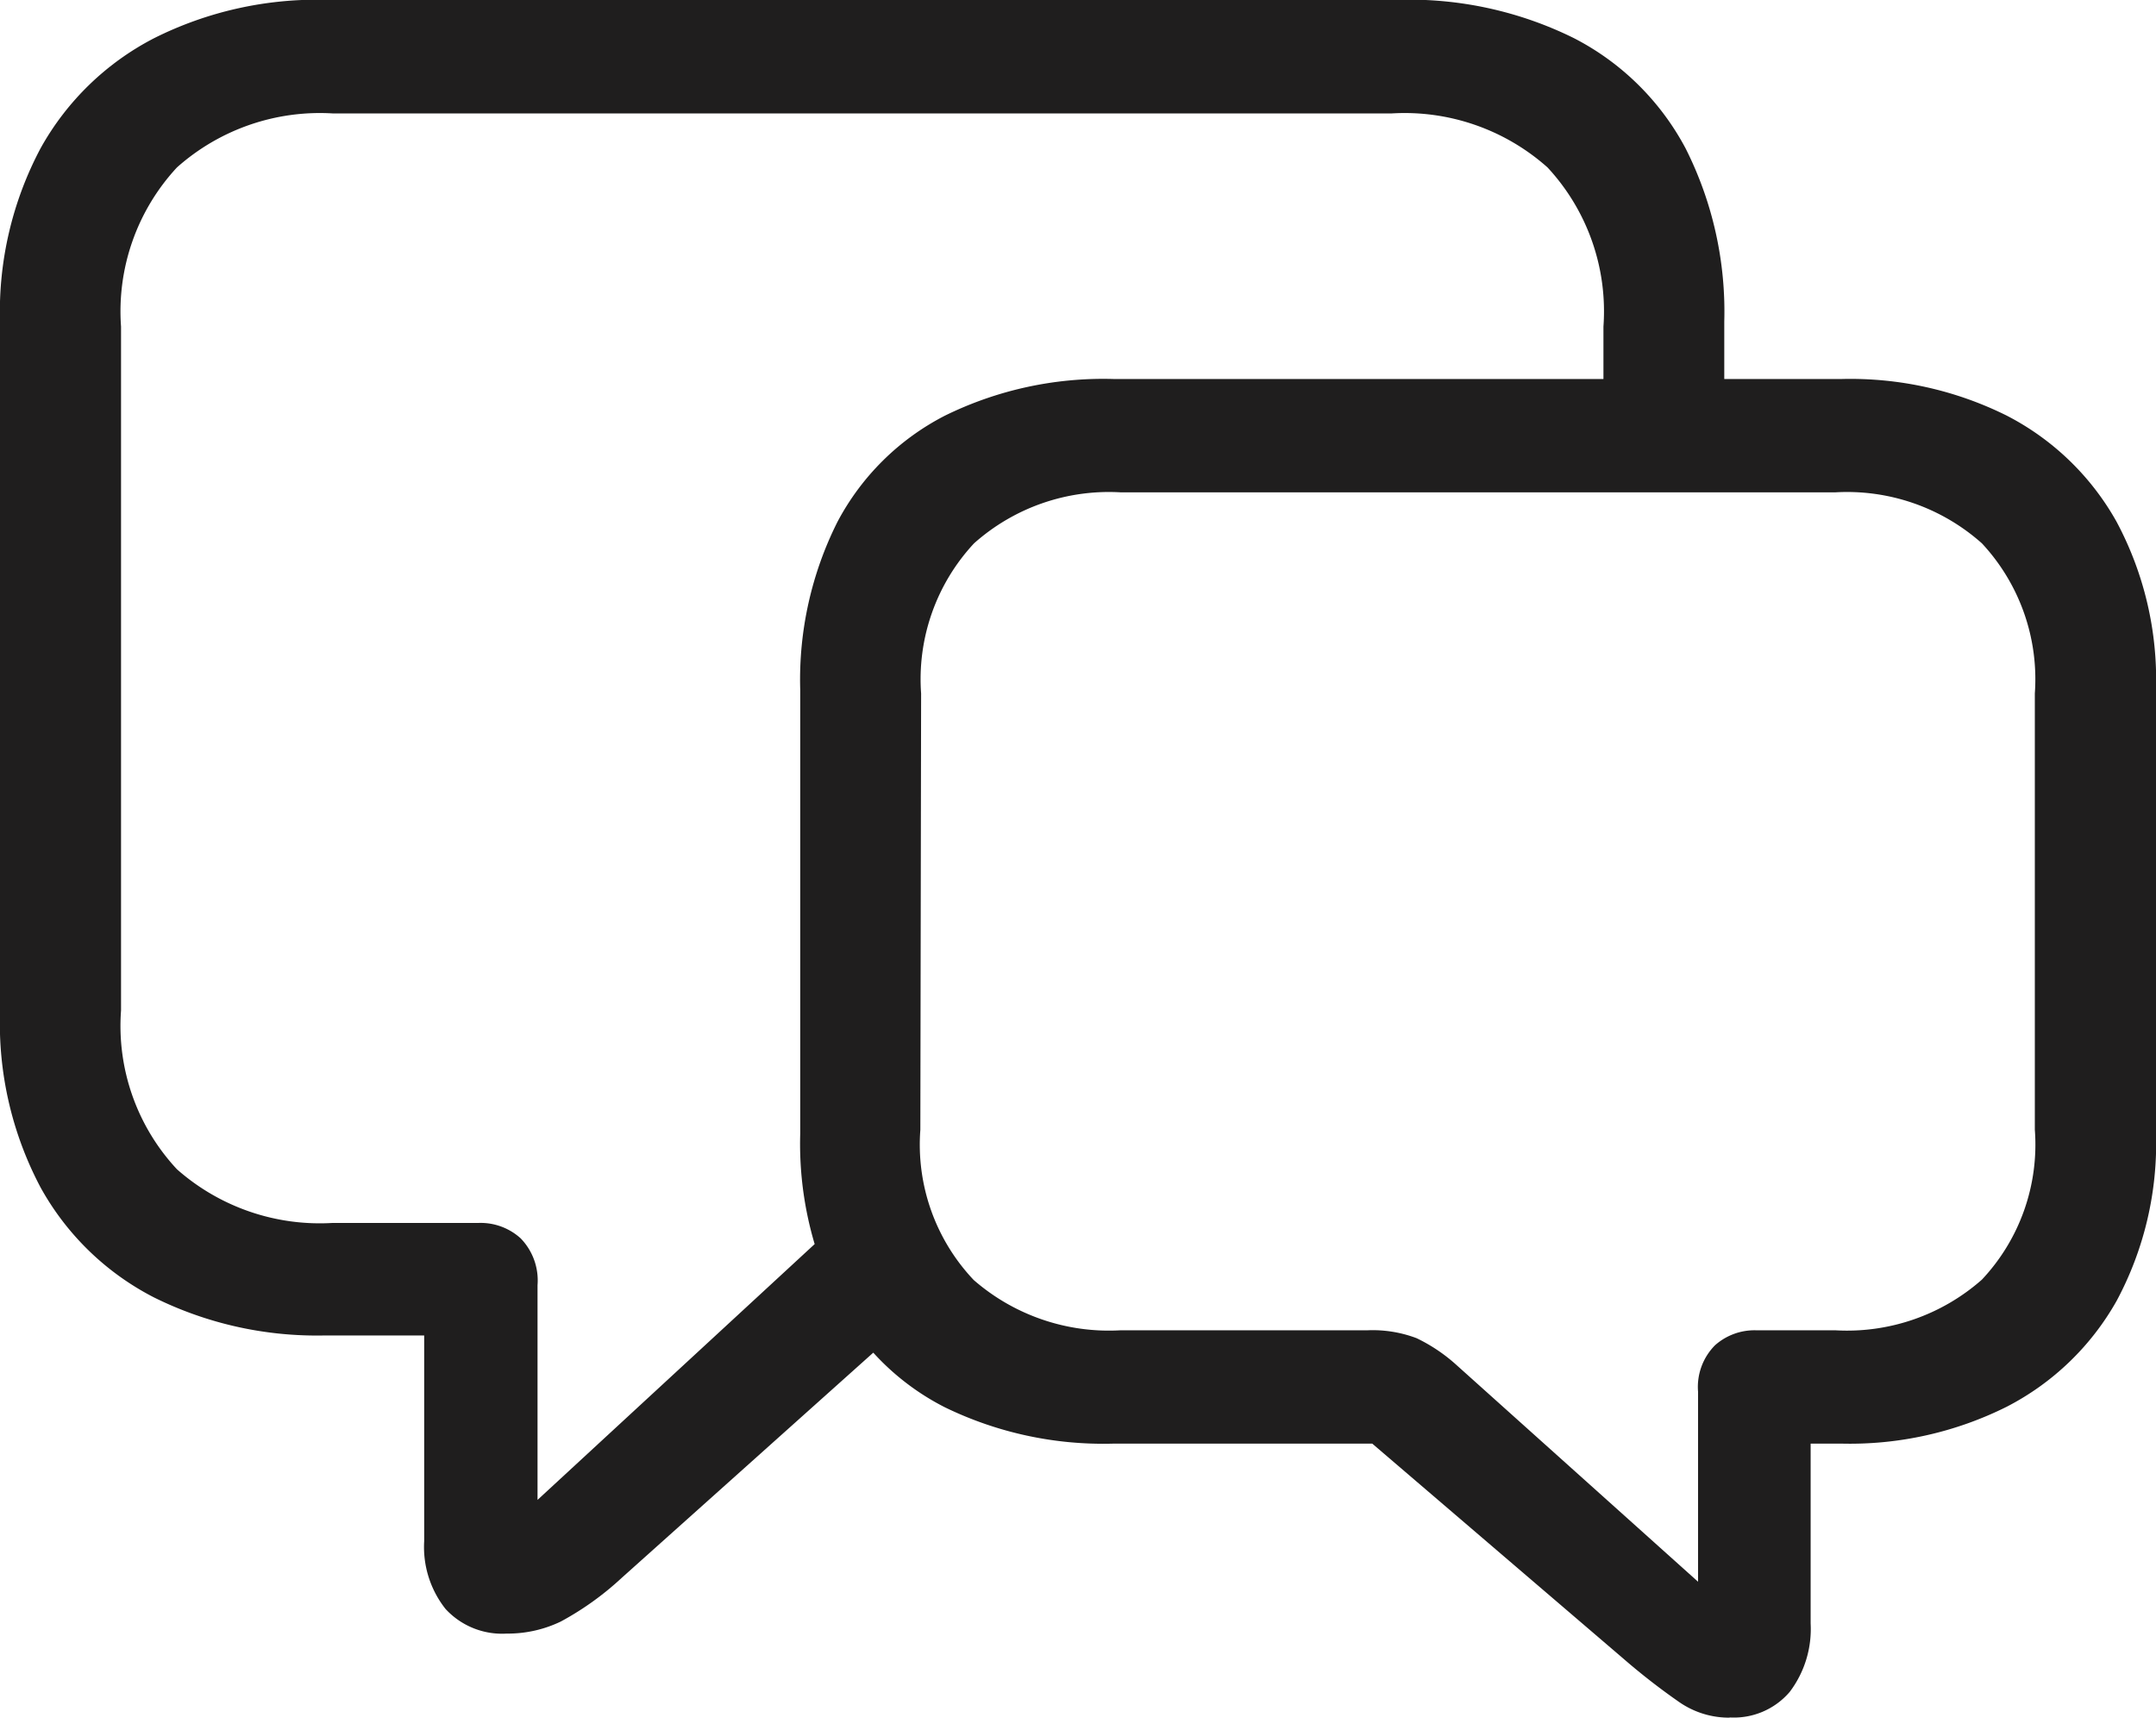 <svg xmlns="http://www.w3.org/2000/svg" width="30.852" height="24.578" viewBox="0 0 30.852 24.578"><path d="M9.99,3.352a1.749,1.749,0,0,0,.773-.172,4.233,4.233,0,0,0,.87-.623l4.512-4.039L14.9-2.686,10.431,1.439V-1.633a.864.864,0,0,0-.242-.671.852.852,0,0,0-.6-.22H7.5a3.087,3.087,0,0,1-2.229-.768,3.007,3.007,0,0,1-.8-2.272v-9.786a3.026,3.026,0,0,1,.8-2.277A3.074,3.074,0,0,1,7.5-18.4H22.655a3.074,3.074,0,0,1,2.229.773,3.026,3.026,0,0,1,.8,2.277v1.5h1.729v-1.568a5.184,5.184,0,0,0-.553-2.481,3.751,3.751,0,0,0-1.6-1.579,5.315,5.315,0,0,0-2.5-.548H7.391a5.2,5.2,0,0,0-2.444.548A3.908,3.908,0,0,0,3.319-17.9a4.987,4.987,0,0,0-.58,2.481v9.894a5.01,5.01,0,0,0,.58,2.492A3.874,3.874,0,0,0,4.947-1.456a5.243,5.243,0,0,0,2.444.542H8.809V2.03A1.426,1.426,0,0,0,9.115,3,1.1,1.1,0,0,0,9.99,3.352Zm17.5,1.2a1.05,1.05,0,0,0,.859-.365,1.49,1.49,0,0,0,.3-.978V.634H29.1A5.02,5.02,0,0,0,31.453.107a3.8,3.8,0,0,0,1.574-1.515,4.761,4.761,0,0,0,.564-2.4v-6.349a4.792,4.792,0,0,0-.564-2.4,3.787,3.787,0,0,0-1.574-1.52A5.02,5.02,0,0,0,29.1-14.6H18.67a5.135,5.135,0,0,0-2.412.526,3.6,3.6,0,0,0-1.536,1.52,5.027,5.027,0,0,0-.532,2.4V-3.8a5.027,5.027,0,0,0,.532,2.4A3.565,3.565,0,0,0,16.258.113,5.179,5.179,0,0,0,18.67.634h3.706l3.588,3.072a9.422,9.422,0,0,0,.816.634A1.251,1.251,0,0,0,27.489,4.555ZM27.038,2.61,23.59-.483a2.393,2.393,0,0,0-.58-.392,1.775,1.775,0,0,0-.7-.113H18.777a2.945,2.945,0,0,1-2.105-.72,2.818,2.818,0,0,1-.763-2.148L15.92-10.1a2.851,2.851,0,0,1,.757-2.148,2.9,2.9,0,0,1,2.1-.73H29a2.9,2.9,0,0,1,2.1.73,2.851,2.851,0,0,1,.757,2.148v6.241A2.821,2.821,0,0,1,31.1-1.713,2.916,2.916,0,0,1,29-.988H27.865a.85.85,0,0,0-.585.215.847.847,0,0,0-.242.666Z" transform="translate(-2.739 20.023)" fill="#1f1e1e"/></svg>